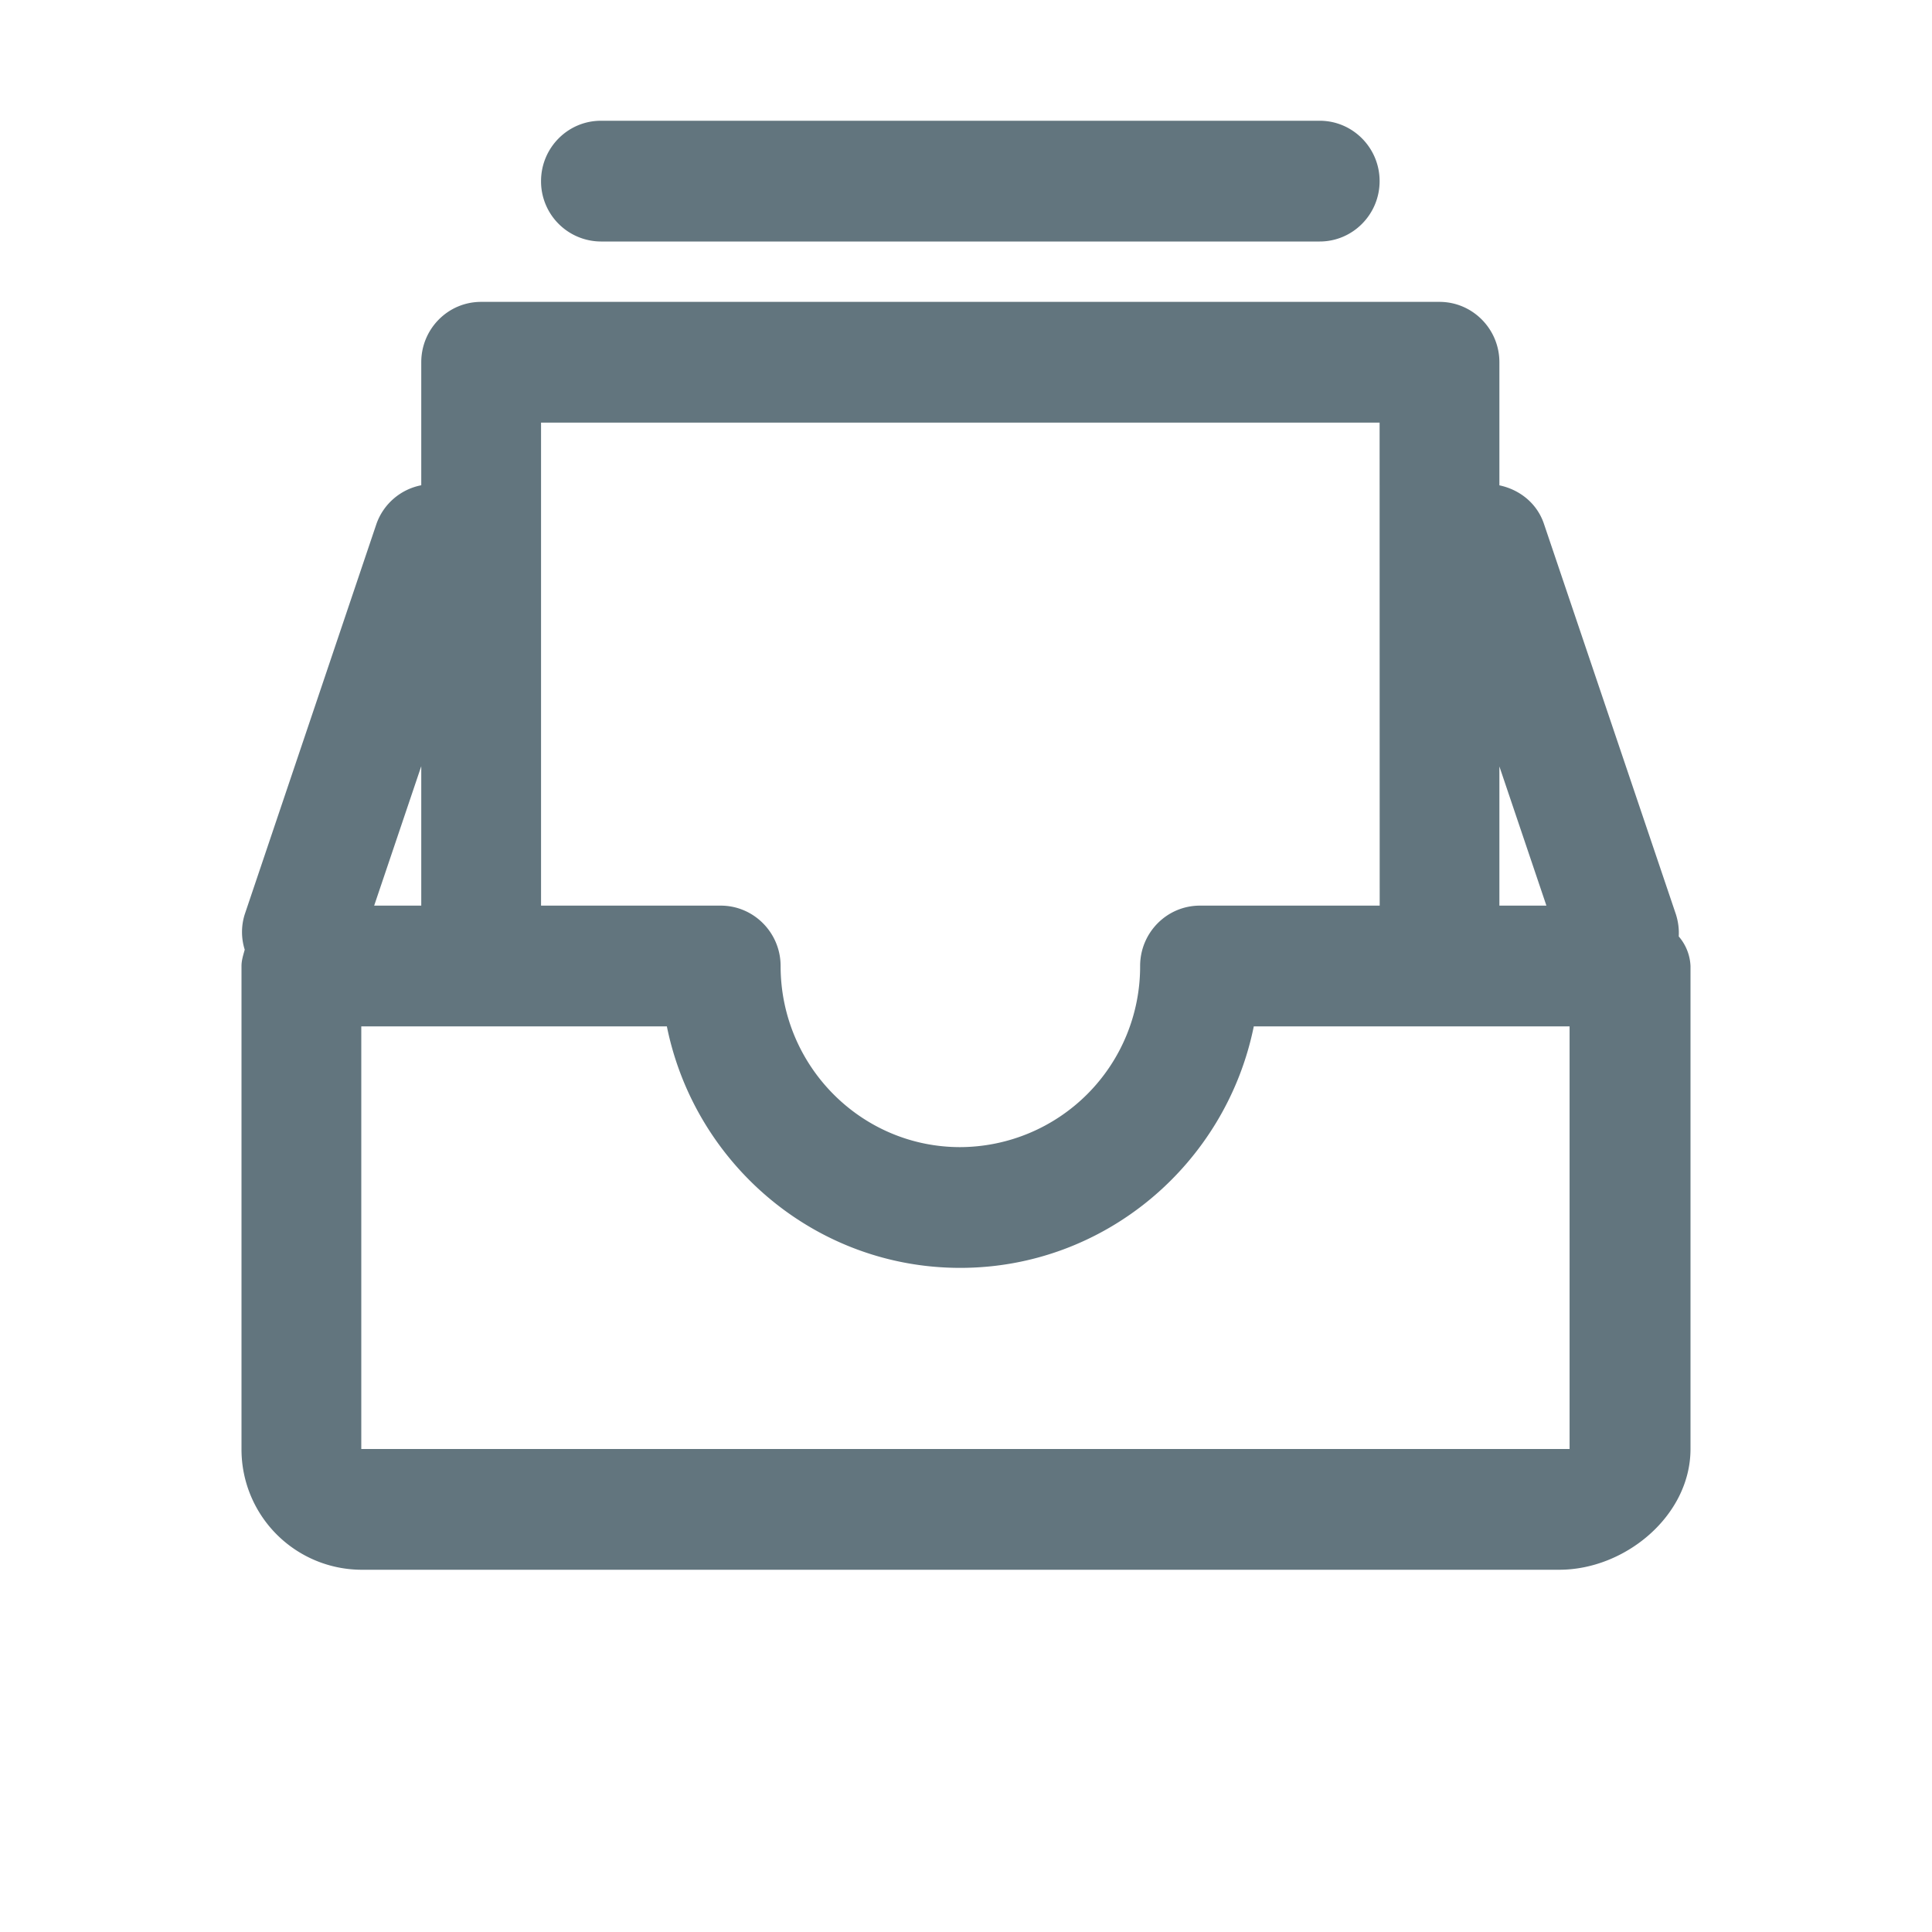 <svg xmlns="http://www.w3.org/2000/svg" fill="none" viewBox="0 0 24 24"><path fill="#62757E" fill-rule="evenodd" d="M19.37 19.5H4.488A1.495 1.495 0 0 1 3 18v-6c0-.072.022-.136.04-.203a.73.73 0 0 1 0-.438l1.636-4.85a.74.74 0 0 1 .557-.481V4.5c0-.414.332-.75.743-.75h11.906c.41 0 .744.336.744.75v1.529c.248.052.467.22.554.48l1.639 4.85q.043.137.035.274A.6.6 0 0 1 21 12v6c0 .827-.81 1.5-1.63 1.5M5.233 9.518l-.585 1.732h.585zM17.138 5.25H6.721v6h2.232c.41 0 .744.336.744.75 0 1.241 1 2.25 2.23 2.25A2.244 2.244 0 0 0 14.163 12c0-.414.332-.75.743-.75h2.233zm1.488 4.271v1.729h.584zm.872 3.229h-3.923c-.347 1.71-1.85 3-3.647 3s-3.298-1.29-3.644-3H4.488V18h15.01zM16.394 3h-8.93a.747.747 0 0 1-.743-.75c0-.414.333-.75.744-.75h8.929c.41 0 .744.336.744.75s-.334.75-.744.75" clip-rule="evenodd"/></svg>
